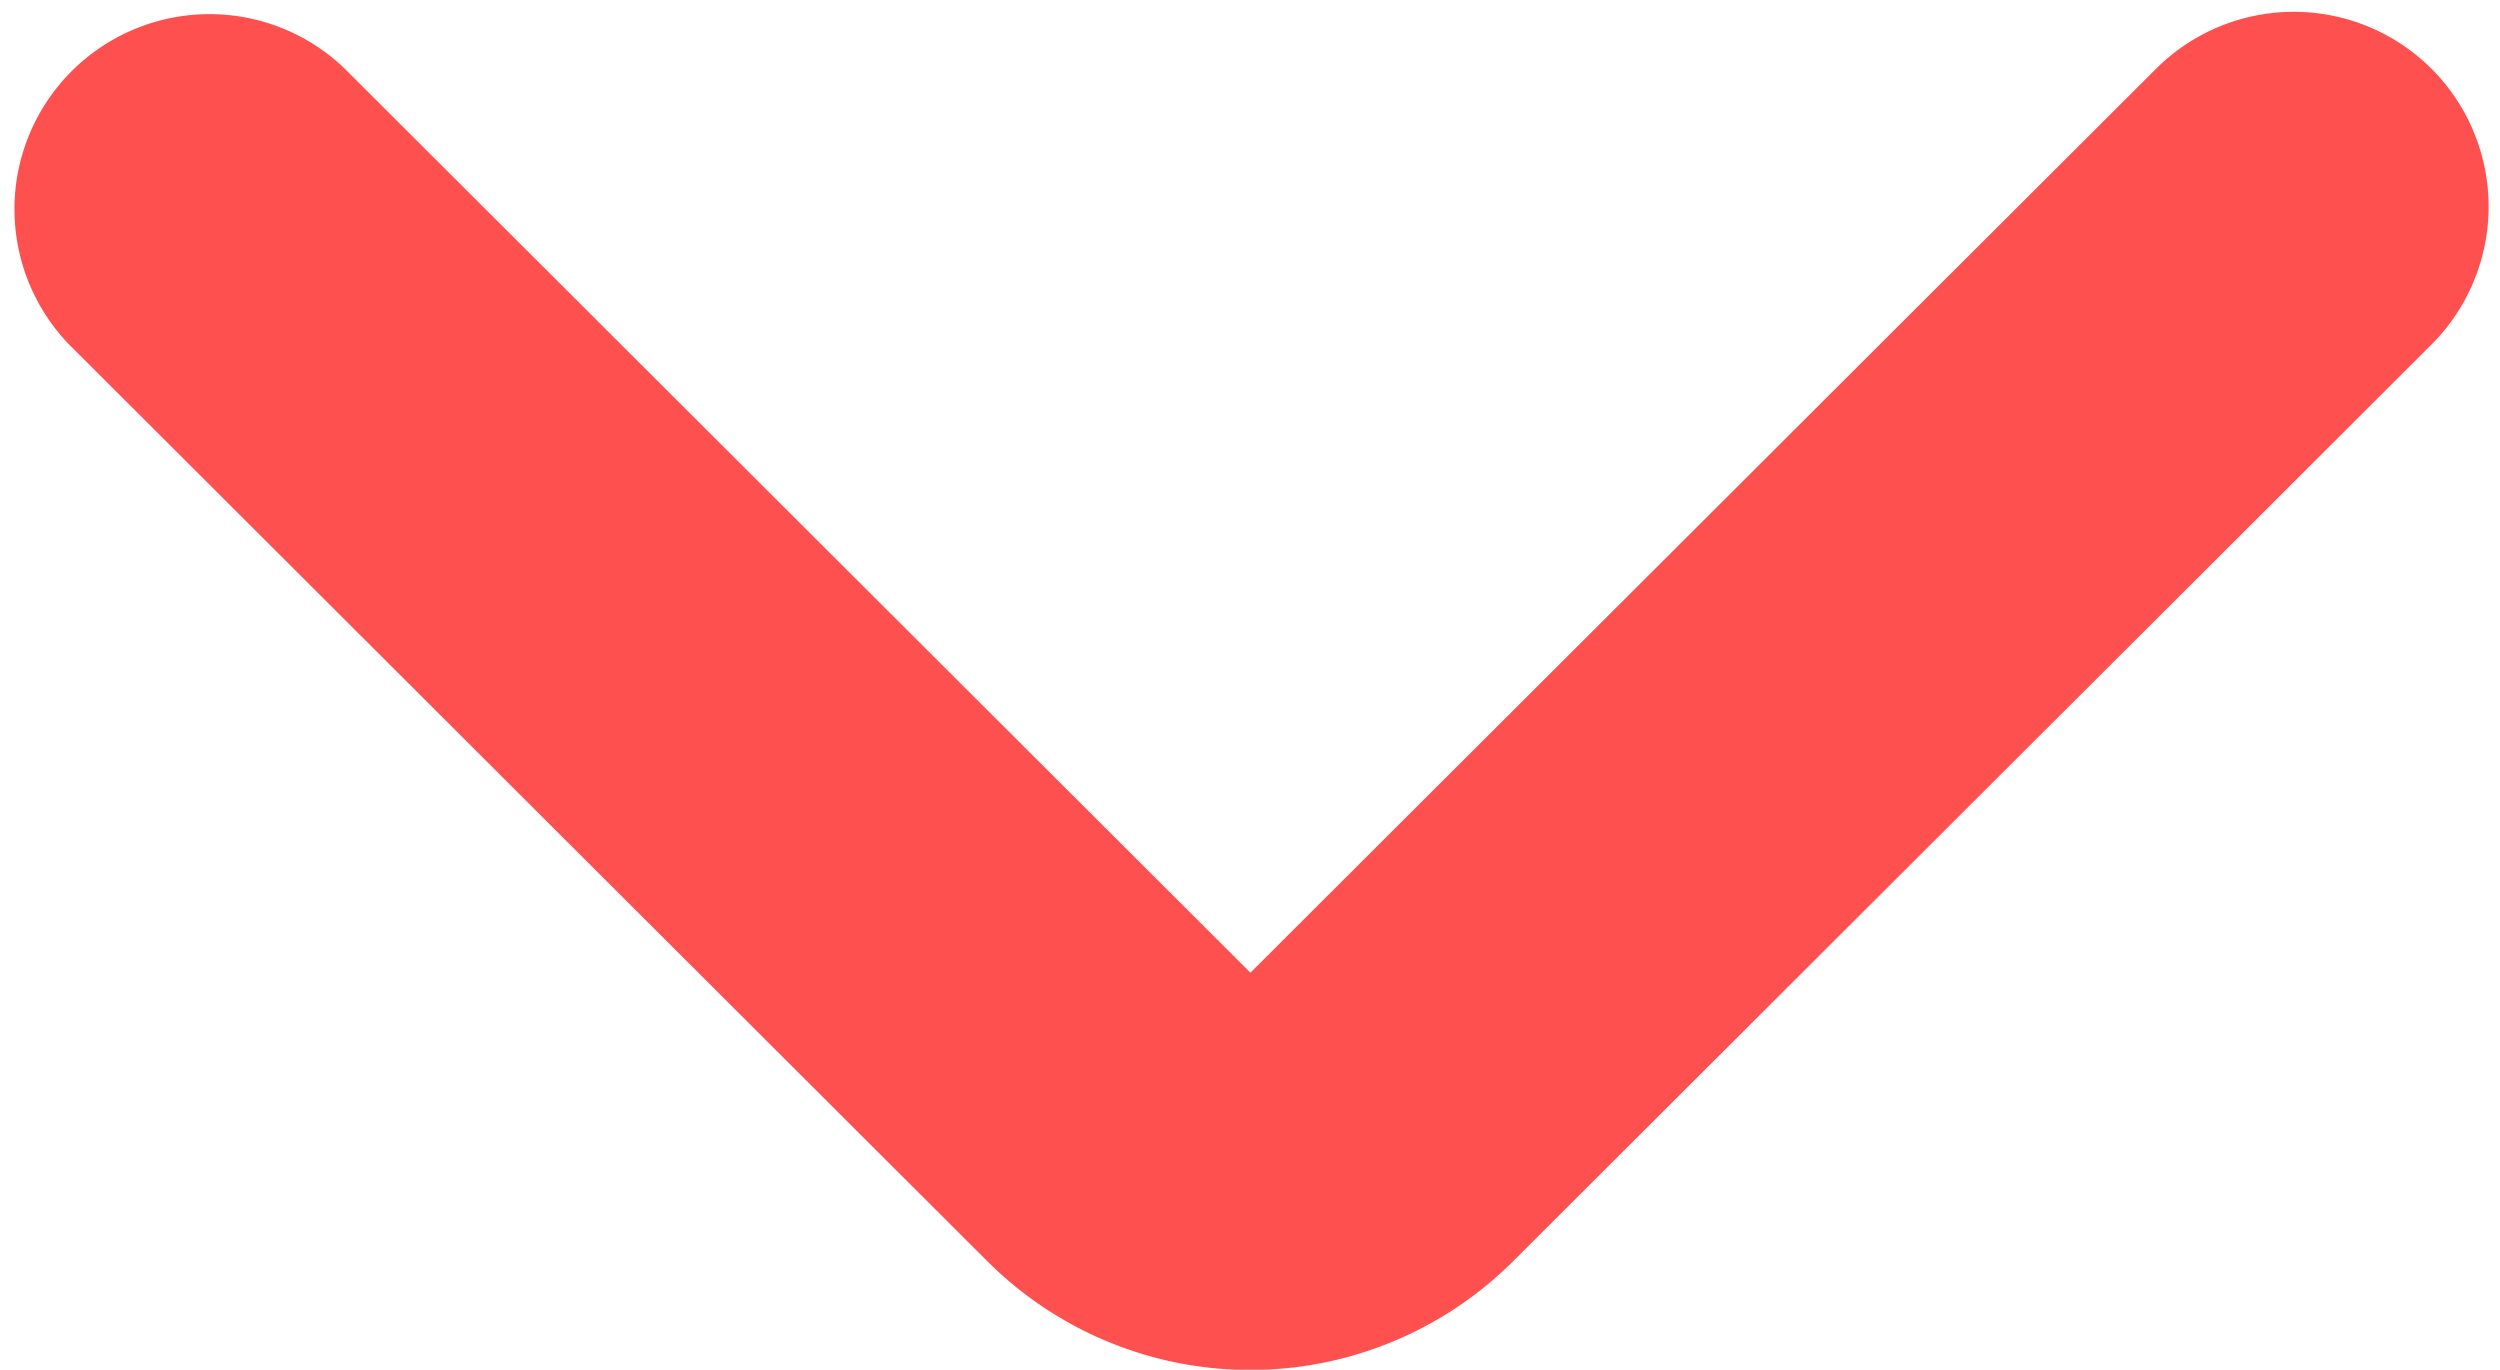 <svg xmlns="http://www.w3.org/2000/svg" width="11.729" height="6.426" viewBox="0 0 11.729 6.426">
    <g id="prefix__down-arrow" transform="translate(.555 -125.958)">
        <g id="prefix__Group_7" data-name="Group 7" transform="translate(0 126.513)">
            <path id="prefix__Path_3" fill="#ff5050" stroke="#ff5050" d="M10.5 126.635a.415.415 0 0 0-.587 0l-4.308 4.3a.415.415 0 0 1-.587 0l-4.308-4.3a.415.415 0 0 0-.586.587l4.307 4.3a1.246 1.246 0 0 0 1.759 0l4.308-4.3a.415.415 0 0 0 .002-.587z" data-name="Path 3" transform="translate(0 -126.513)"/>
        </g>
    </g>
</svg>
